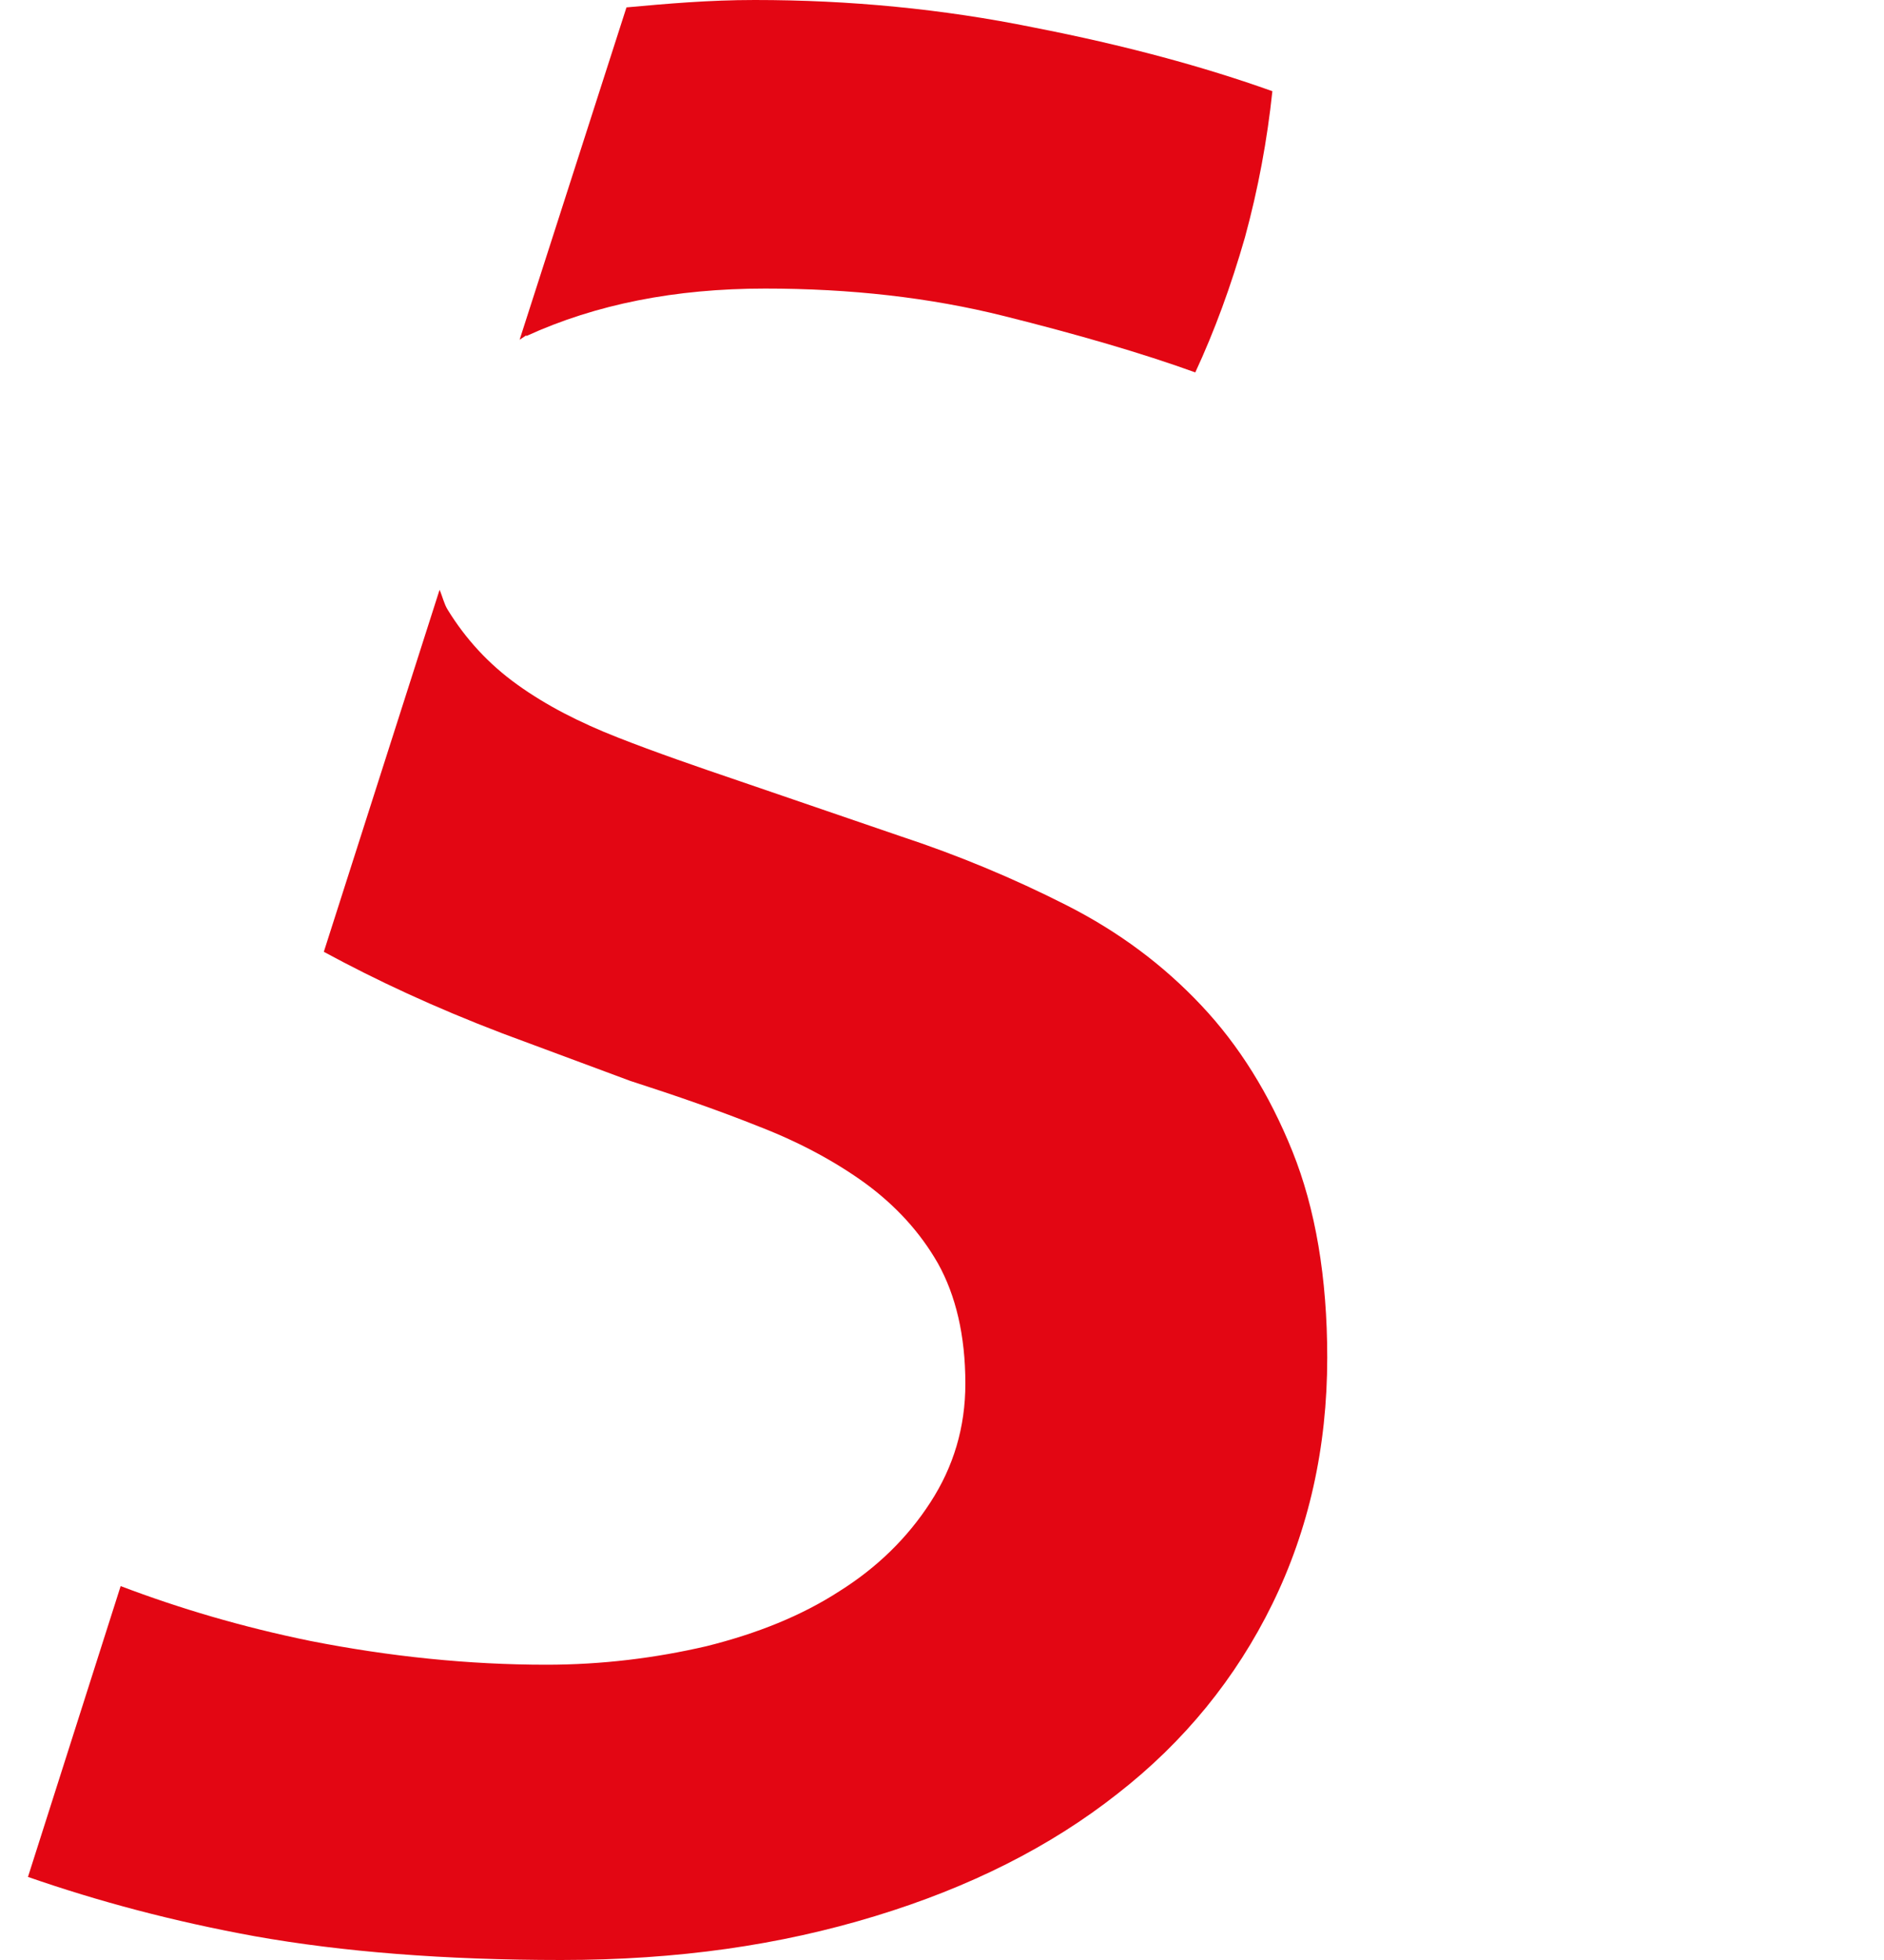 <svg width="25" height="26" xmlns="http://www.w3.org/2000/svg" xmlns:xlink="http://www.w3.org/1999/xlink" xml:space="preserve" overflow="hidden"><g transform="translate(-73 -659)"><path d="M79.984 663.458C80.909 663.035 81.962 662.828 83.153 662.828 84.285 662.828 85.338 662.946 86.322 663.192 87.306 663.438 88.152 663.684 88.861 663.94 89.117 663.389 89.333 662.799 89.52 662.149 89.697 661.5 89.815 660.86 89.884 660.21 88.979 659.886 87.926 659.6 86.715 659.364 85.505 659.118 84.275 659 83.015 659 82.405 659 81.854 659.049 81.313 659.098L79.895 663.507C79.895 663.507 79.955 663.468 79.984 663.448Z" fill="#E30613"/><path d="M90.15 674.273C89.845 673.516 89.441 672.866 88.939 672.335 88.438 671.803 87.847 671.36 87.148 671.006 86.45 670.652 85.721 670.347 84.944 670.091L82.818 669.363C82.238 669.166 81.696 668.979 81.195 668.782 80.693 668.585 80.25 668.359 79.866 668.083 79.482 667.808 79.177 667.473 78.941 667.089 78.892 667.011 78.872 666.912 78.833 666.824L77.297 671.626C77.986 672 78.764 672.364 79.669 672.709L81.362 673.338C81.972 673.535 82.543 673.732 83.084 673.949 83.615 674.155 84.088 674.411 84.481 674.696 84.885 674.992 85.21 675.346 85.446 675.759 85.682 676.182 85.81 676.714 85.81 677.354 85.81 677.934 85.653 678.456 85.347 678.928 85.042 679.4 84.639 679.794 84.137 680.109 83.635 680.434 83.045 680.67 82.376 680.837 81.696 680.995 80.988 681.083 80.25 681.083 79.216 681.083 78.173 680.975 77.12 680.768 76.205 680.581 75.379 680.335 74.601 680.04L73.371 683.898C74.306 684.223 75.3 684.488 76.382 684.685 77.543 684.892 78.902 685 80.447 685 81.992 685 83.35 684.803 84.609 684.419 85.869 684.036 86.942 683.494 87.827 682.796 88.713 682.107 89.402 681.26 89.884 680.276 90.366 679.292 90.612 678.2 90.612 677.009 90.612 675.946 90.455 675.031 90.15 674.273Z" fill="#E30613"/></g></svg>